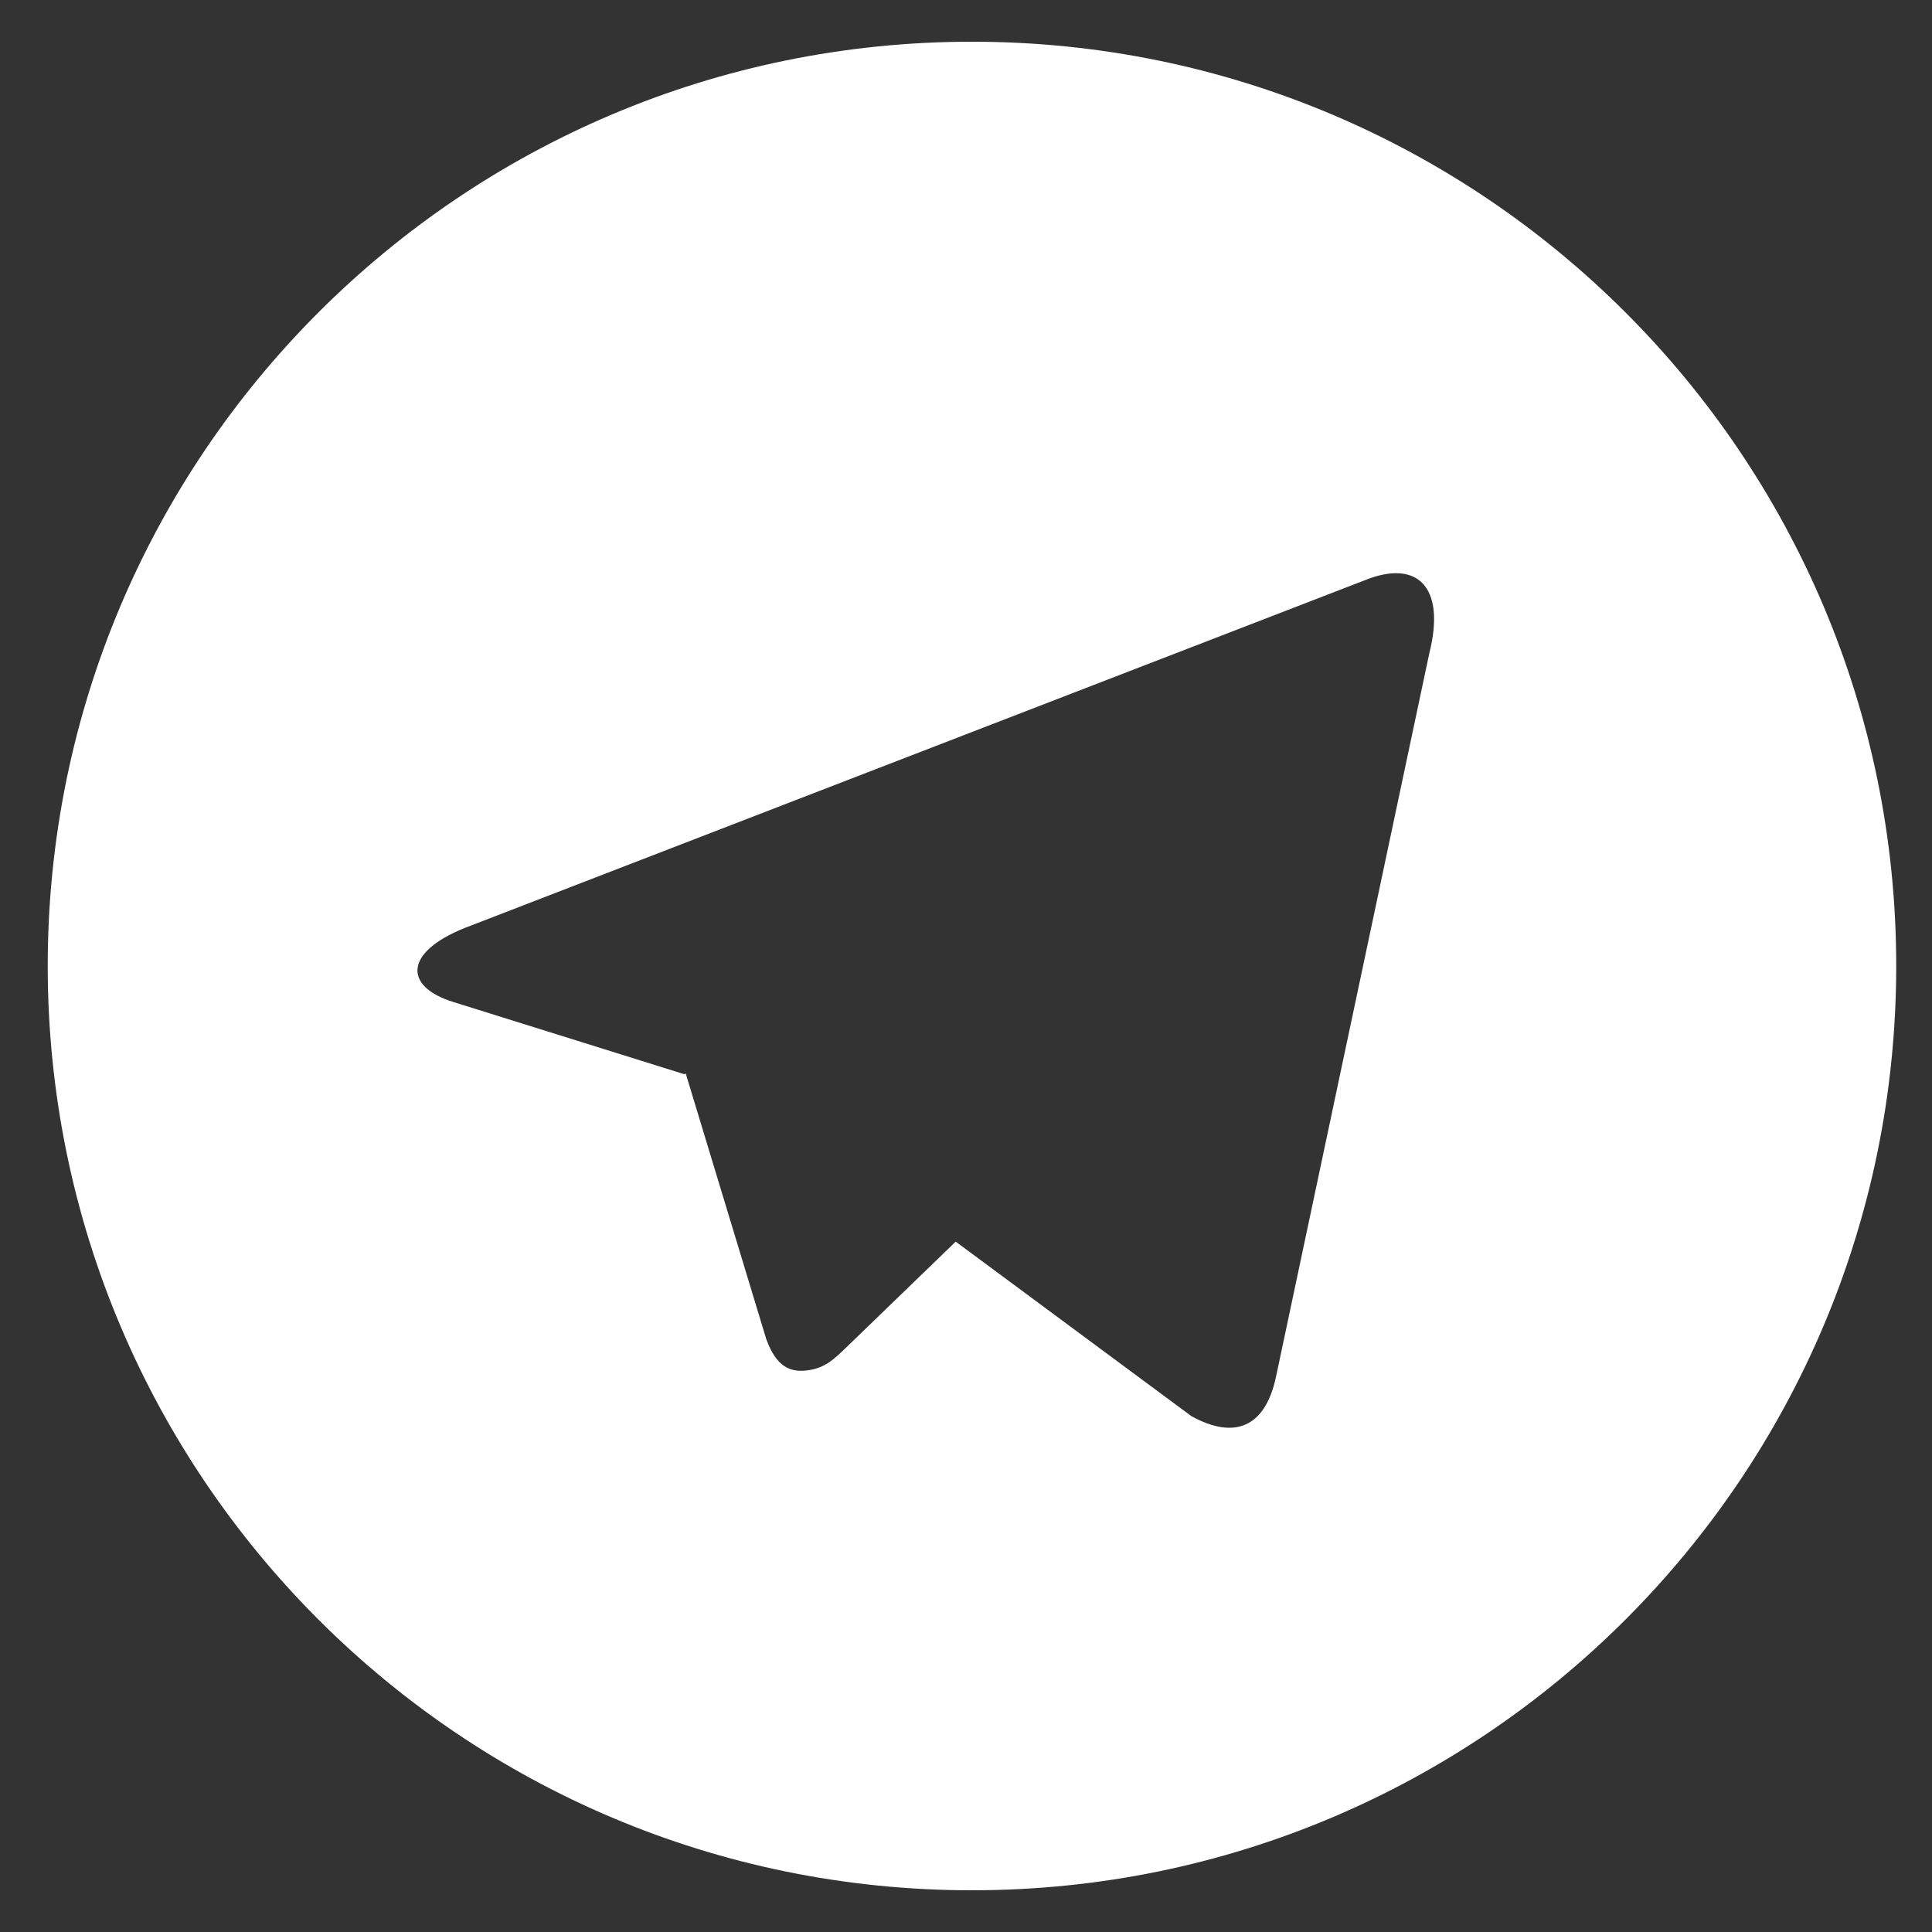 <svg width="27" height="27" viewBox="0 0 27 27" fill="none" xmlns="http://www.w3.org/2000/svg">
<rect x="0" y="0" width="27" height="27" fill="#333333" stroke="none"/>
<path d="M13.583 26.417C6.45 26.417 0.667 20.634 0.667 13.5C0.667 6.366 6.45 0.583 13.583 0.583C20.717 0.583 26.5 6.366 26.5 13.5C26.5 20.634 20.717 26.417 13.583 26.417ZM9.566 15.011L9.583 15.002L10.707 18.709C10.851 19.111 11.05 19.183 11.292 19.15C11.535 19.117 11.663 18.987 11.822 18.835L13.356 17.352L16.65 19.791C17.252 20.122 17.684 19.951 17.834 19.233L19.975 9.129C20.211 8.189 19.798 7.812 19.068 8.111L6.496 12.968C5.638 13.312 5.644 13.792 6.341 14.005L9.566 15.013V15.011Z" fill="white"/>
</svg>
